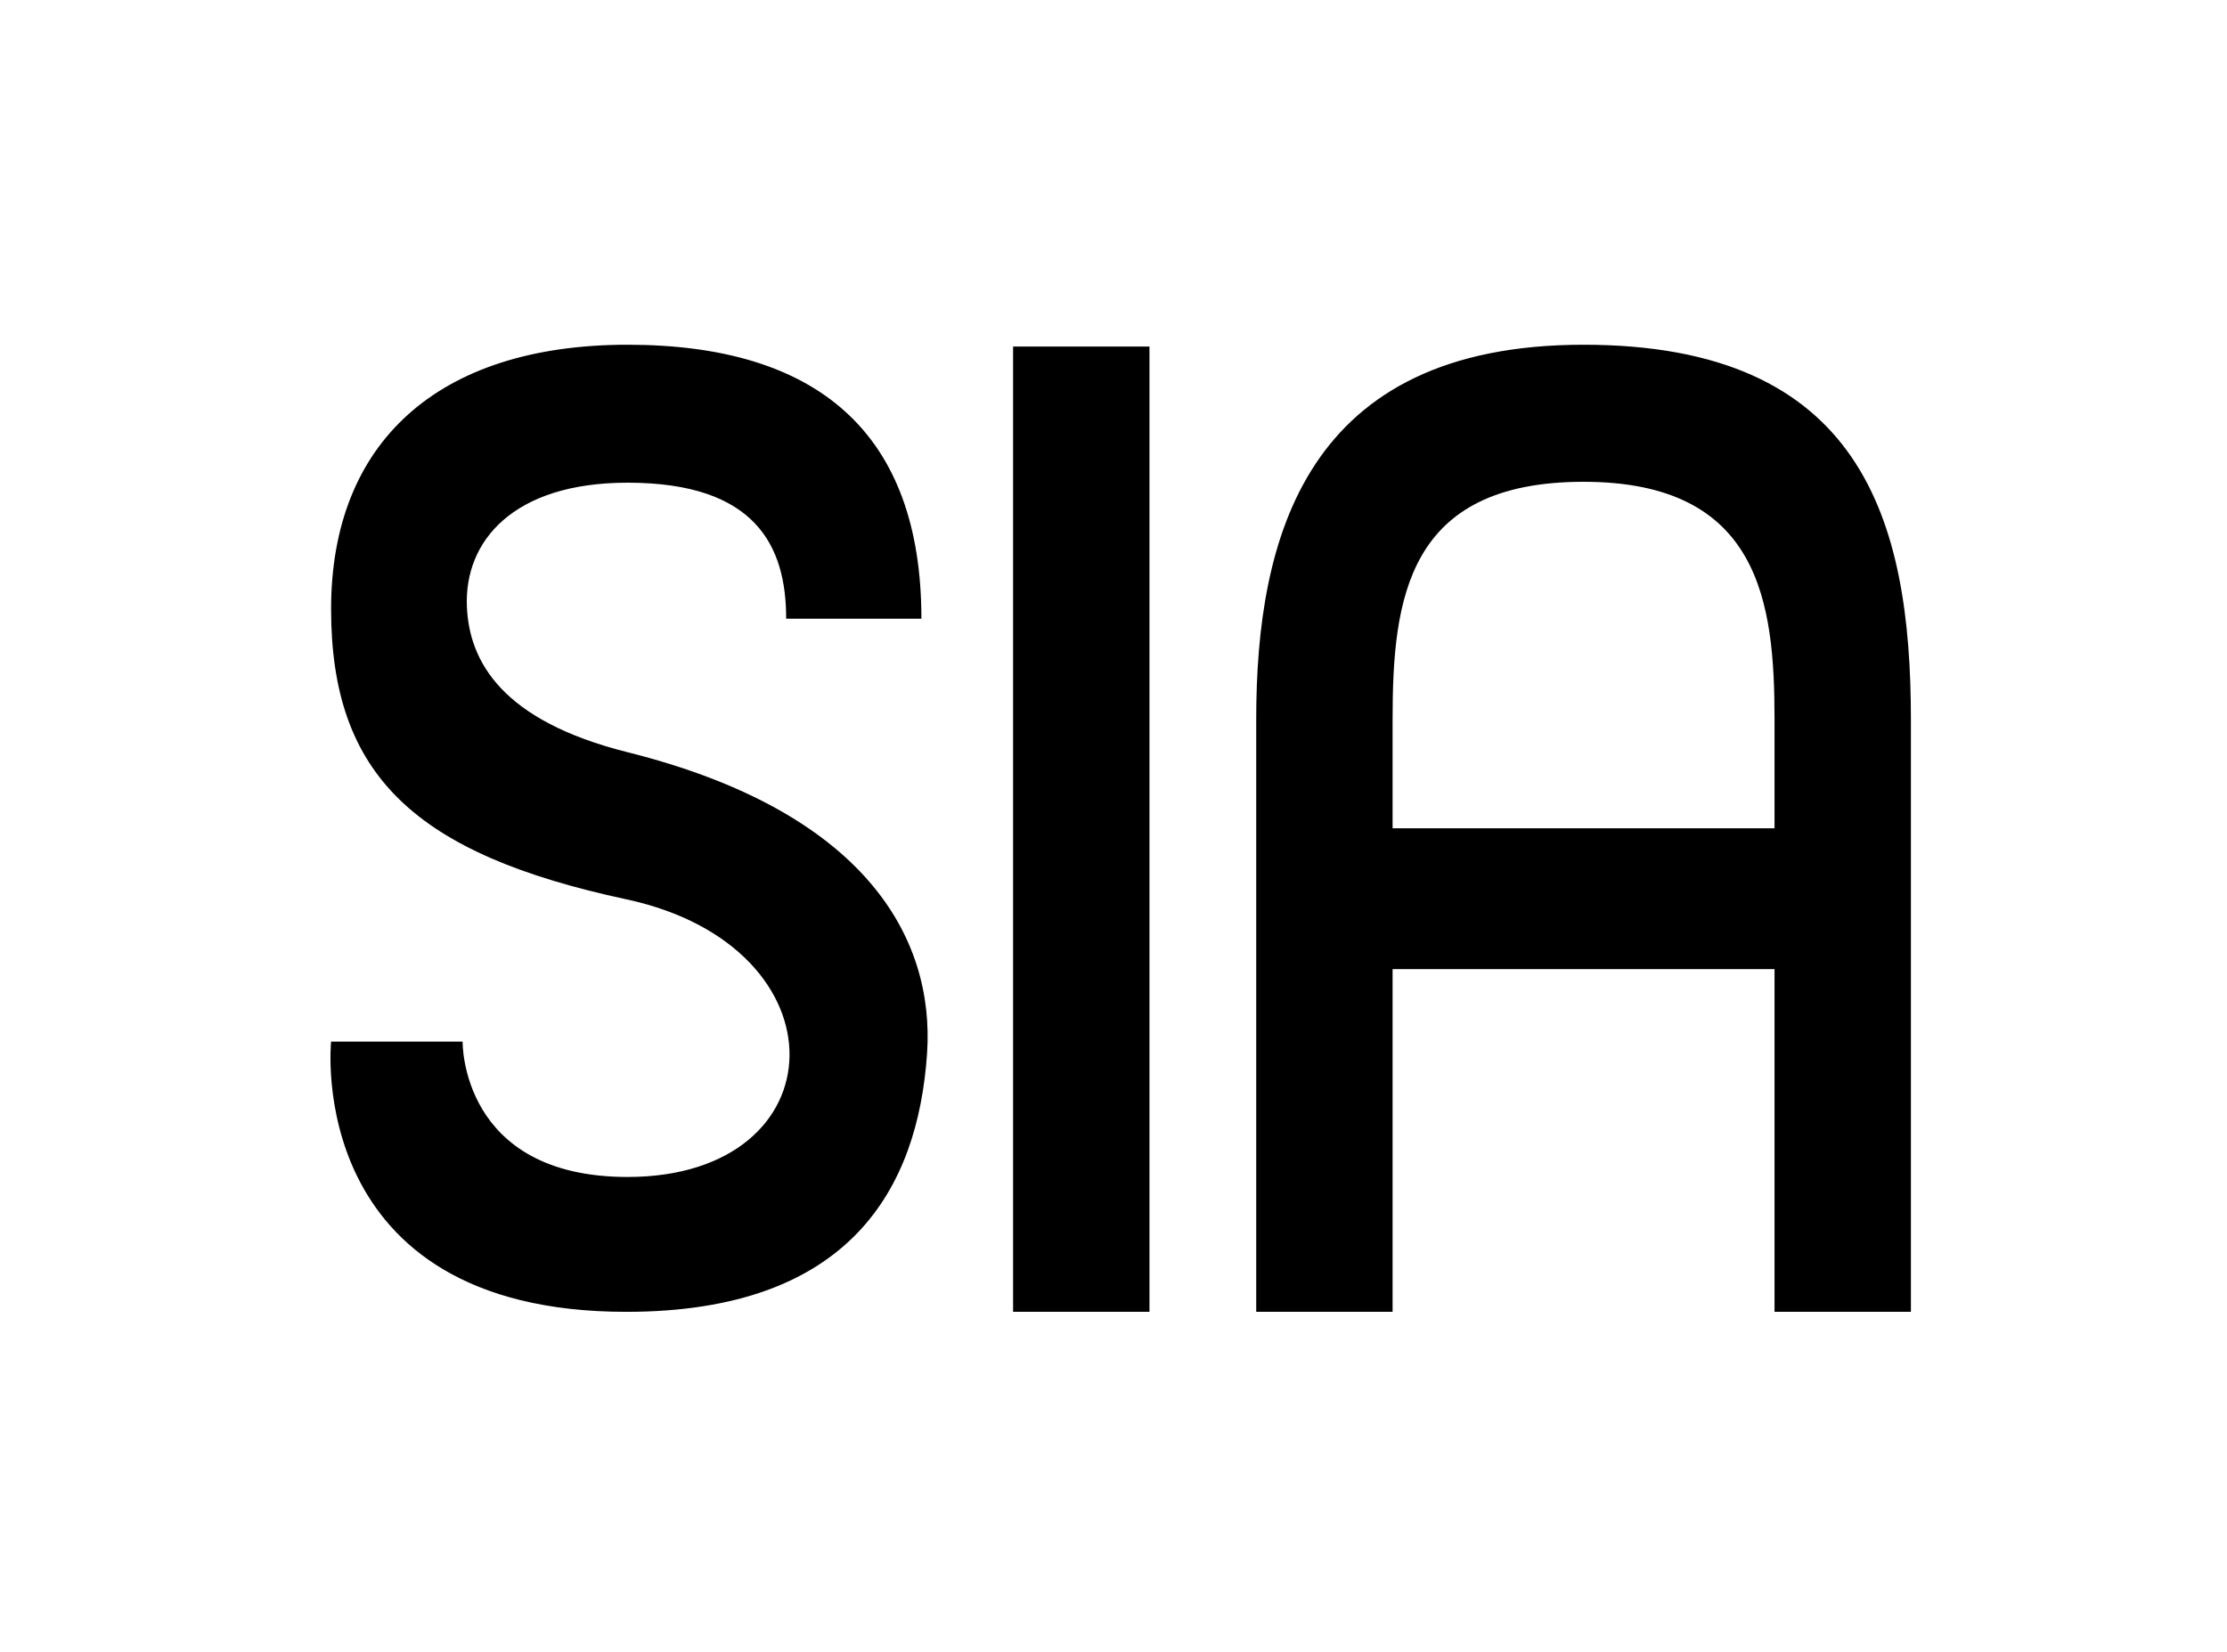 <?xml version="1.0" encoding="UTF-8"?>
<svg width="155px" height="115px" viewBox="0 0 155 115" version="1.1" xmlns="http://www.w3.org/2000/svg" xmlns:xlink="http://www.w3.org/1999/xlink">
    <!-- Generator: Sketch 43.1 (39012) - http://www.bohemiancoding.com/sketch -->
    <title>award-sia</title>
    <desc>Created with Sketch.</desc>
    <defs></defs>
    <g id="Symbols" stroke="none" stroke-width="1" fill="none" fill-rule="evenodd">
        <g id="award-sia" fill="#000000">
            <path d="M64.13,43.073 C64.13,30.118 56.884,24 43.677,24 C30.47,24 23.044,30.81 23.044,42.397 C23.044,53.985 28.896,59.454 43.587,62.608 C59.007,65.919 58.44,81.939 43.677,81.939 C32.027,81.939 32.198,72.514 32.198,72.514 L23.044,72.514 C23.044,72.514 21.076,91.328 43.587,91.328 C59.18,91.328 63.884,82.718 64.523,73.352 C65.078,65.206 60.121,56.487 43.677,52.368 C34.925,50.175 32.652,46.048 32.495,42.221 C32.309,37.703 35.684,33.604 43.677,33.604 C52.608,33.604 54.718,38.016 54.718,43.073 L64.13,43.073 Z M123.508,57.664 L123.508,50.089 C123.508,41.956 122.513,33.542 110.216,33.542 C97.92,33.542 96.925,41.695 96.925,50.089 L96.925,57.664 L123.508,57.664 Z M133,50.089 L133,91.328 L123.508,91.328 L123.508,67.469 L96.925,67.469 L96.925,91.328 L87.433,91.328 L87.433,50.089 C87.433,37.399 90.863,24 110.216,24 C129.569,24 133,36.161 133,50.089 L133,50.089 Z M70.511,91.328 L80.003,91.328 L80.003,24.126 L70.511,24.126 L70.511,91.328 Z" id="Fill-1"></path>
        </g>
    </g>
</svg>